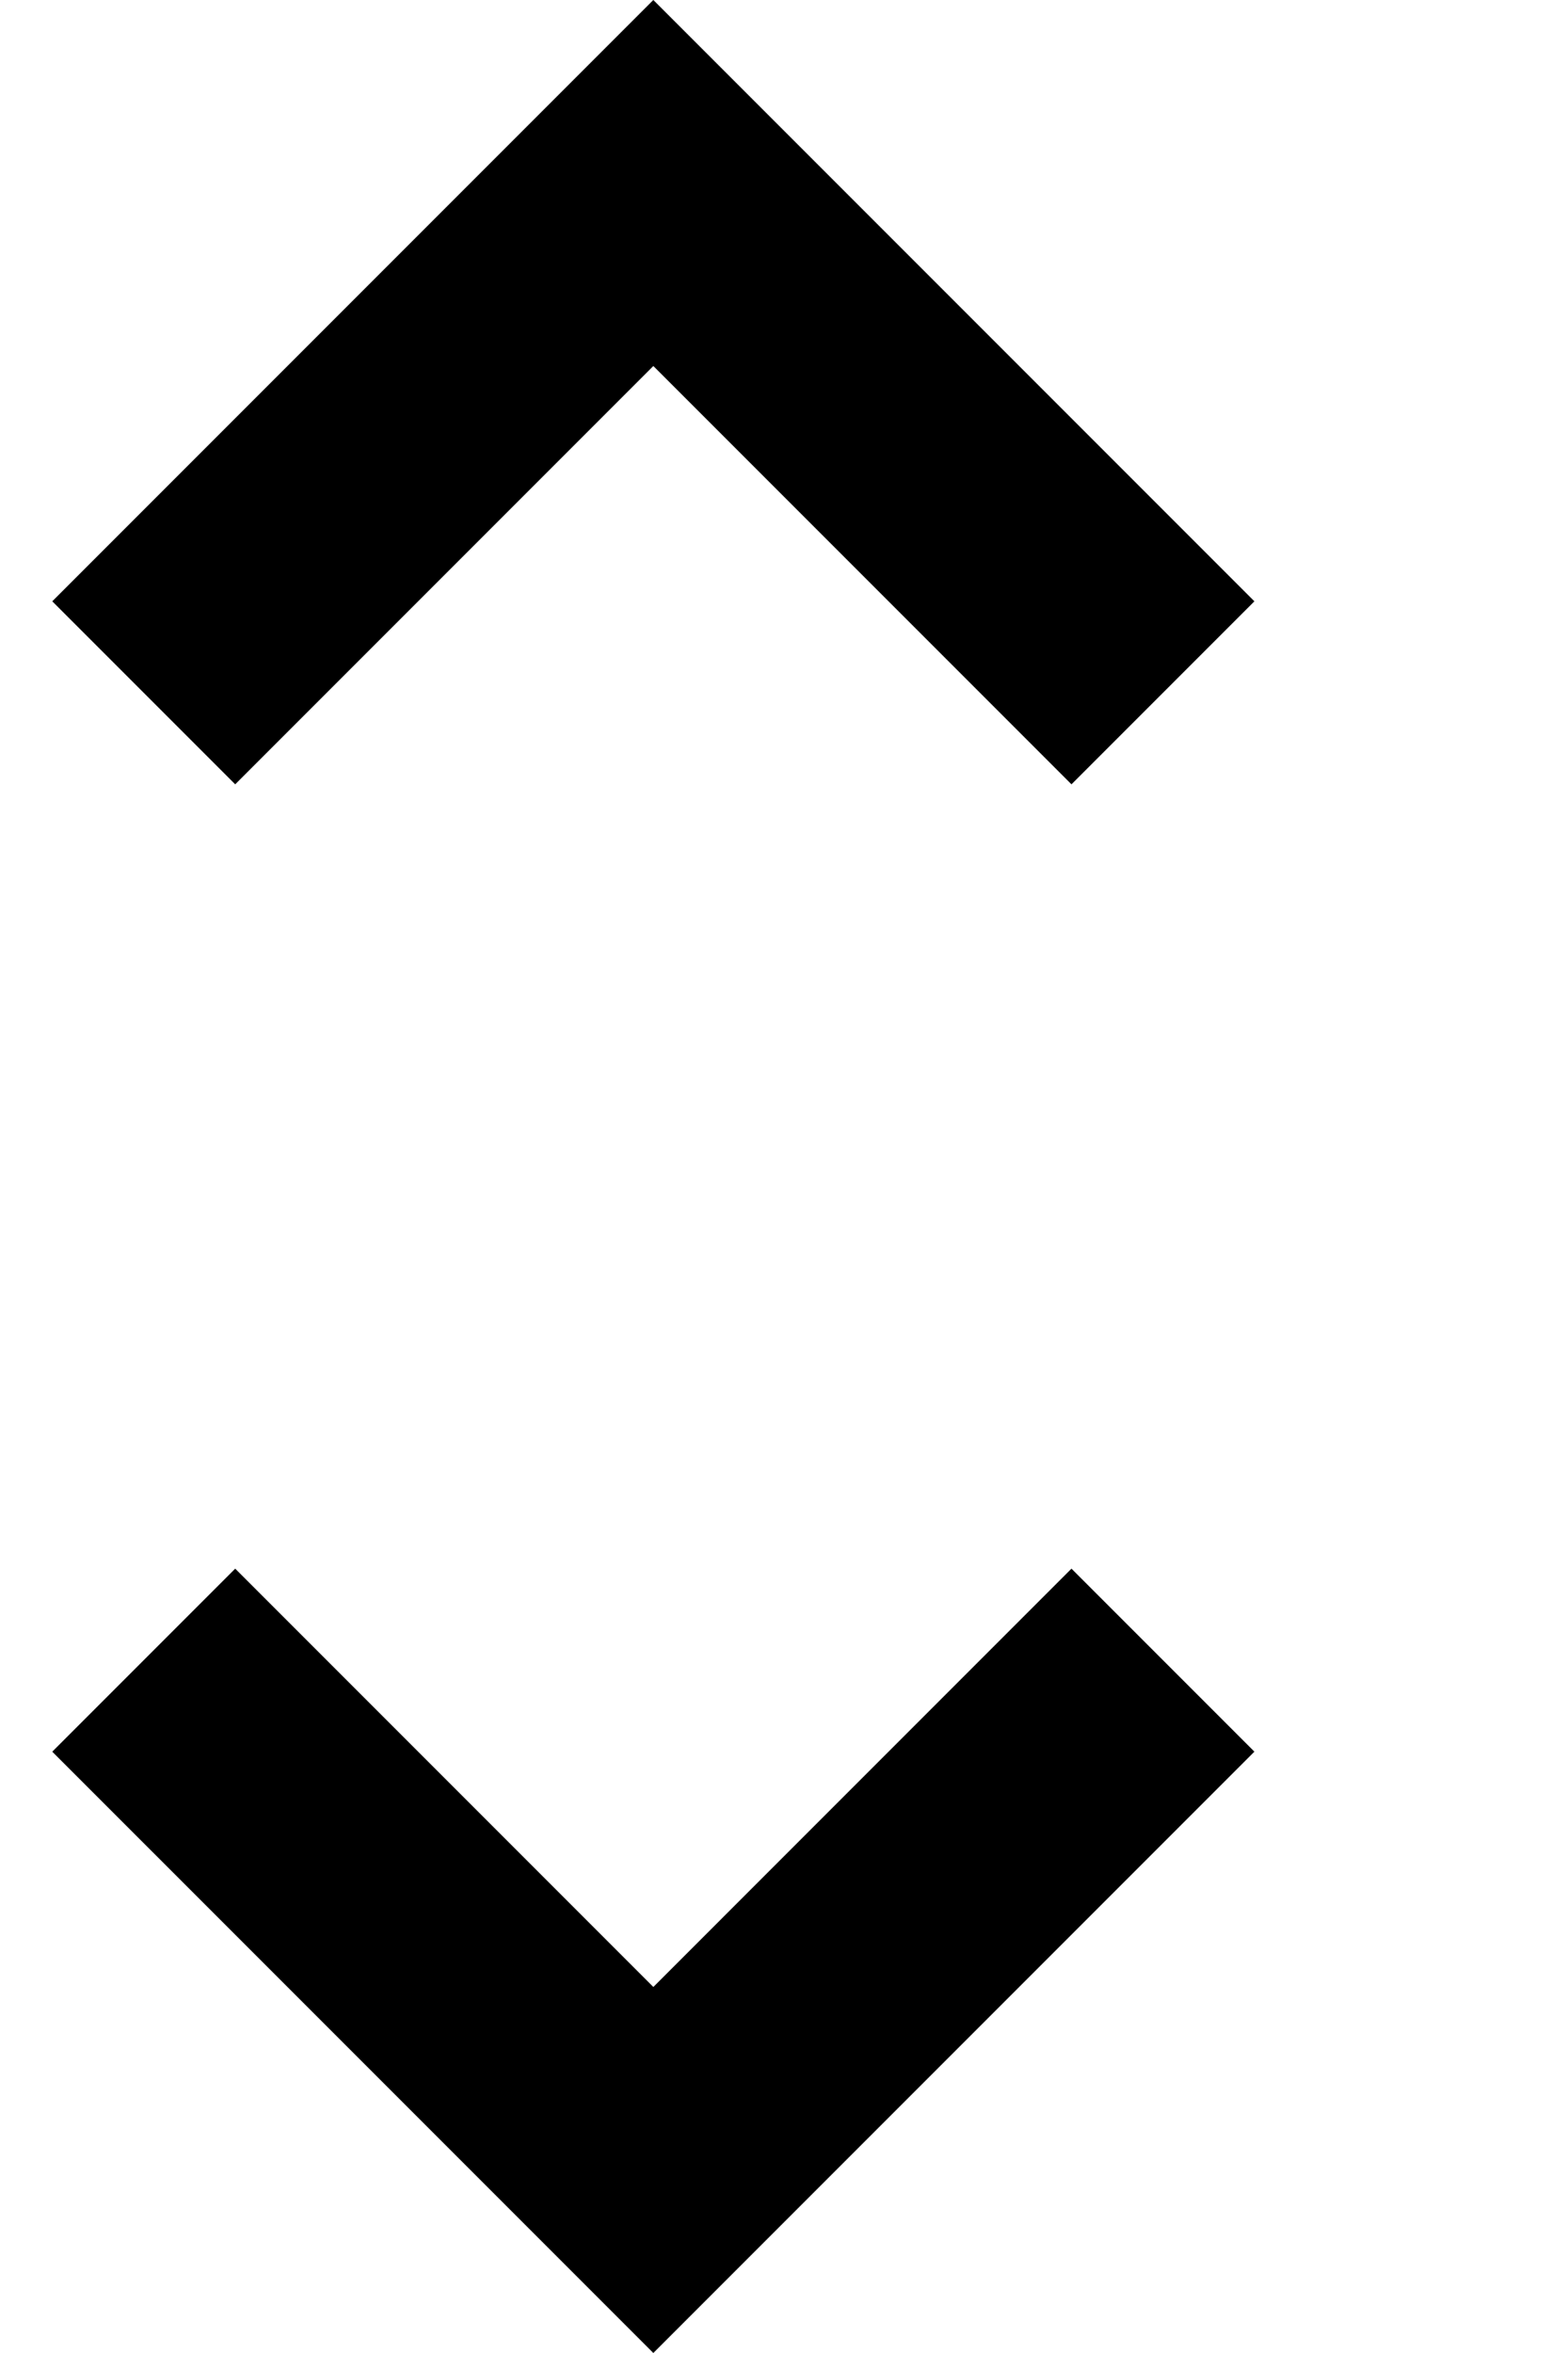 <svg viewBox="0 0 12 18" width="12px" height="18px">
    <path d="M5,2.8 L8.2,6 L9.6,4.6 L5,0 L0.4,4.6 L1.8,6 L5,2.8 L5,2.8 Z M5,15.2 L1.8,12 L0.4,13.4 L5,18 L9.6,13.4 L8.2,12 L5,15.2 L5,15.2 Z" />
</svg>
